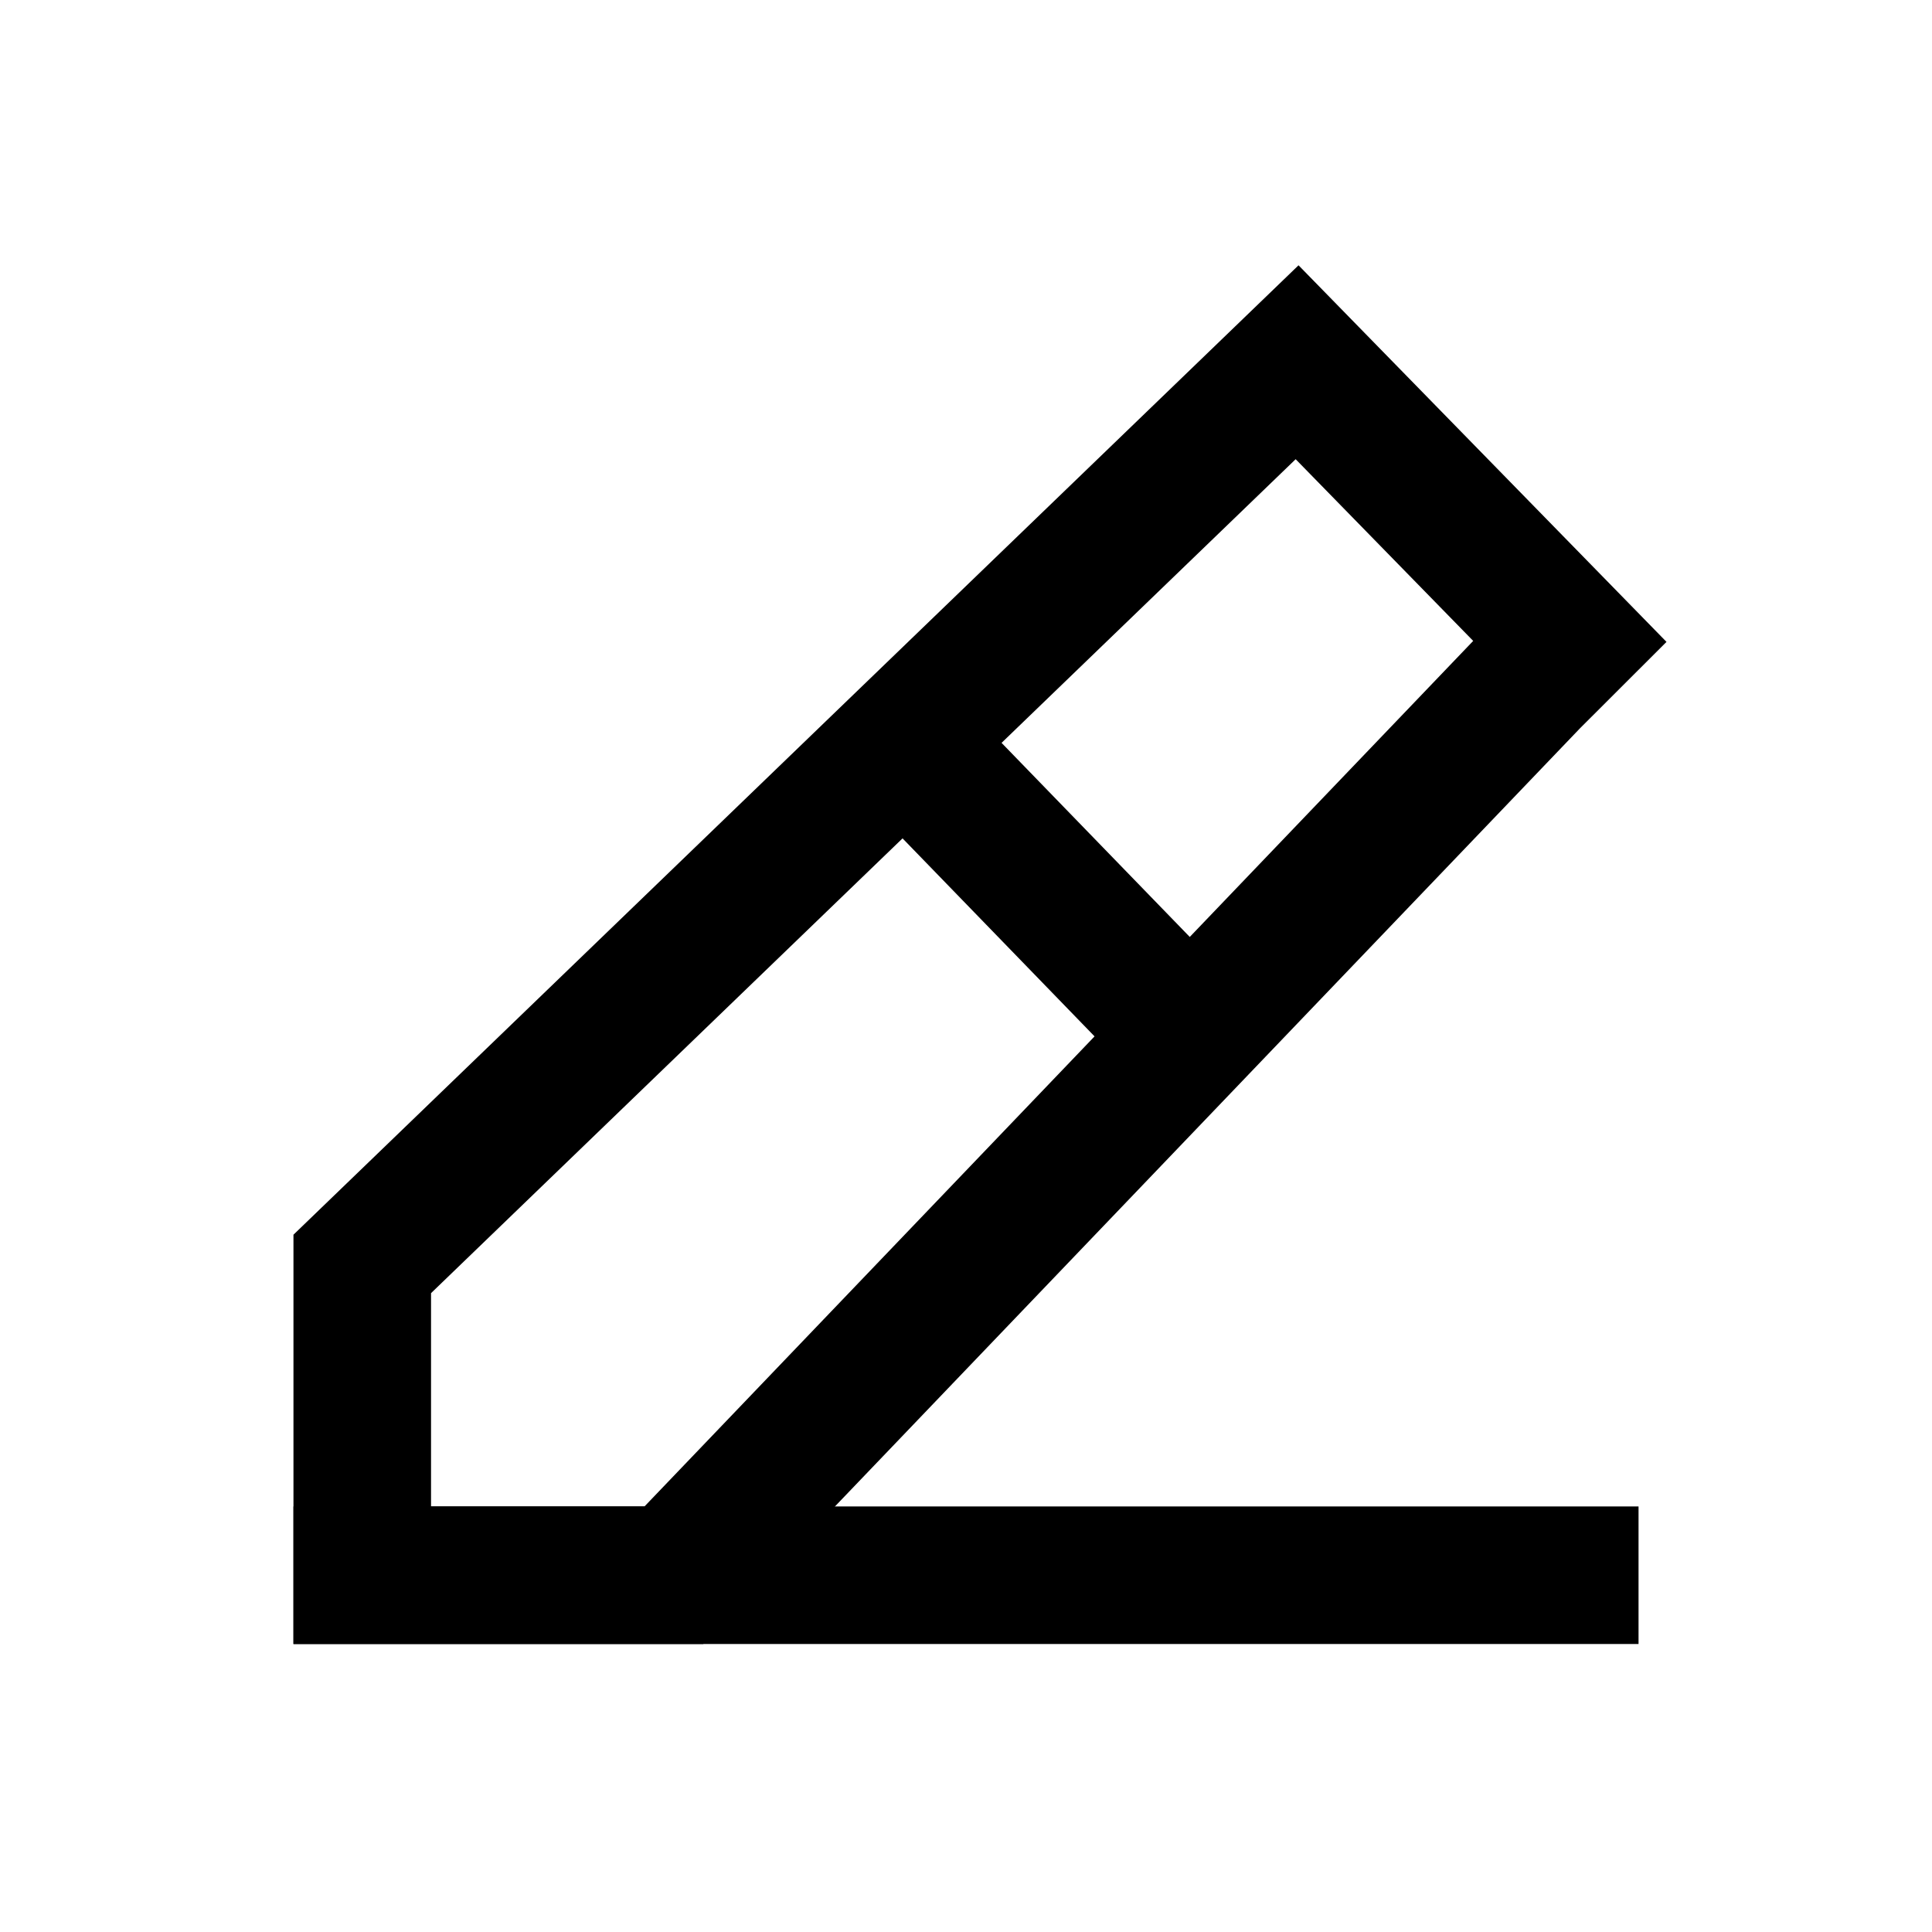 <svg xmlns="http://www.w3.org/2000/svg" width="48" height="48" fill="none" viewBox="0 0 48 48">
  <path stroke="currentColor" stroke-linecap="square" stroke-linejoin="round" stroke-width="3.418" d="M9 39.136h30"/>
  <path stroke="currentColor" stroke-linecap="round" stroke-width="3.418" d="M9 39.136h7.742L38.032 16.9l.968-.967L32.226 9 9 31.402v7.734Z"/>
  <path stroke="currentColor" stroke-linecap="square" stroke-linejoin="round" stroke-width="3.418" d="m24 20 3.75 3.867"/>
</svg>
